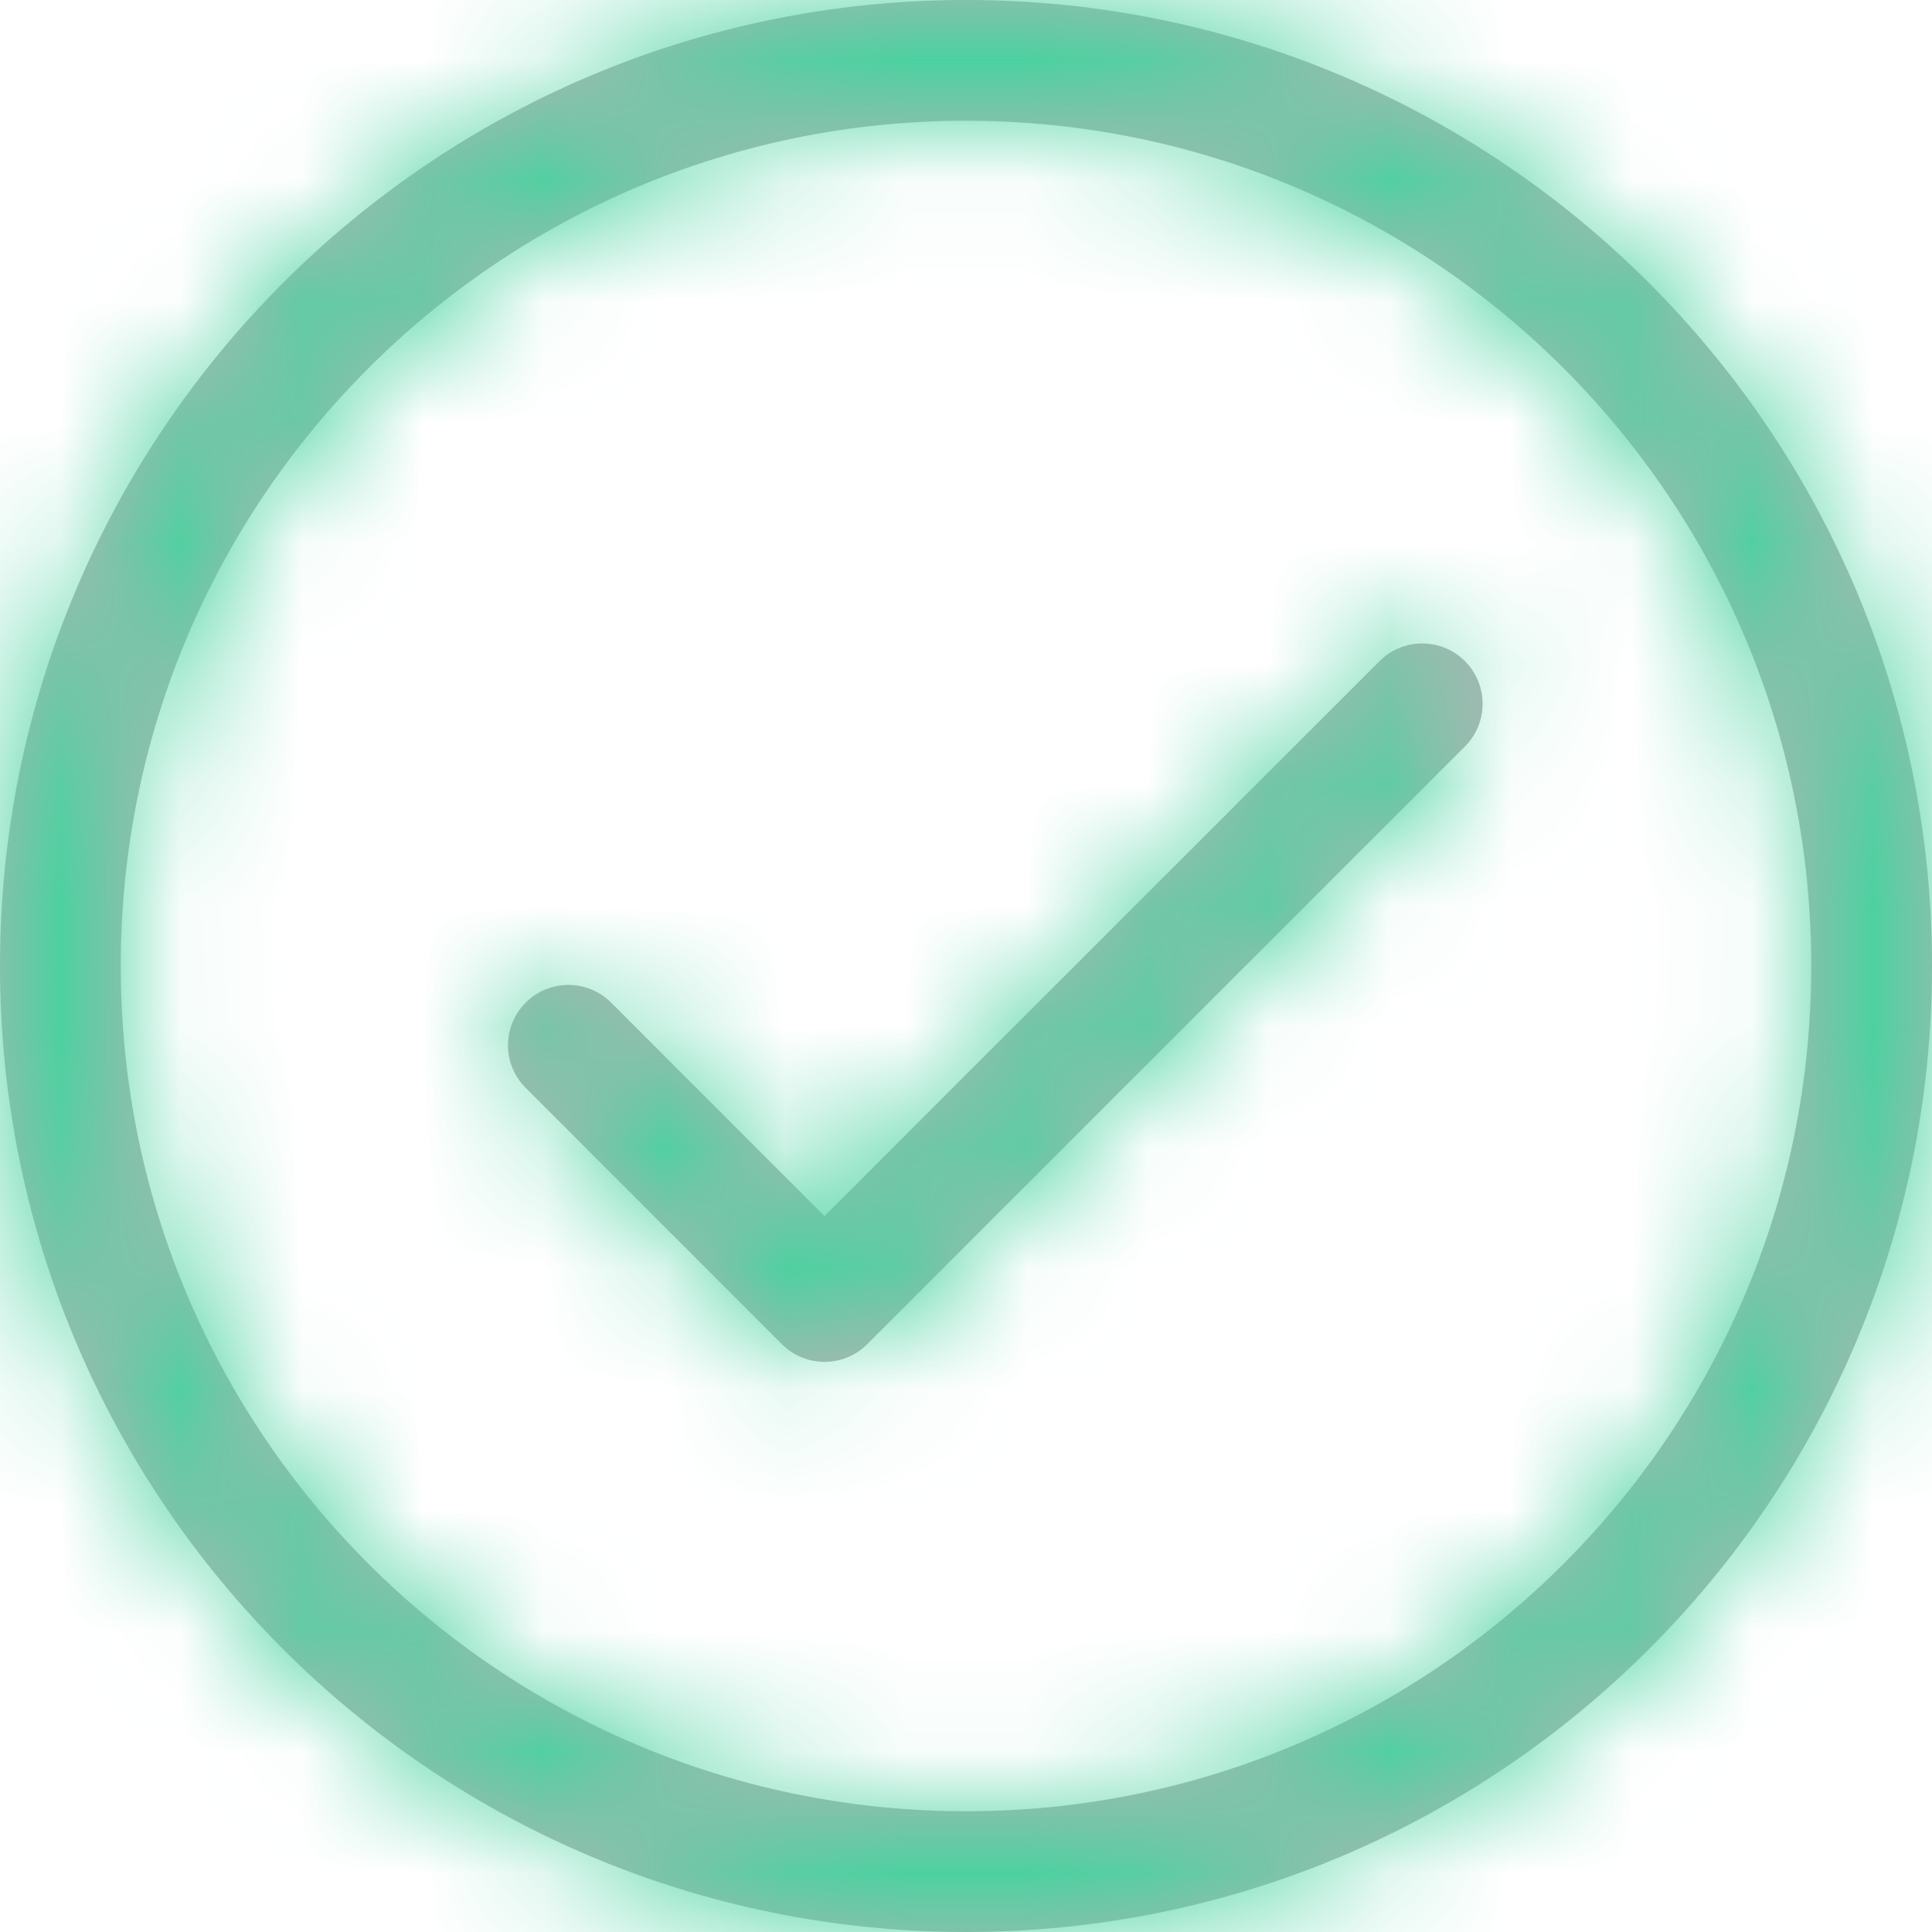 <?xml version="1.0" encoding="UTF-8"?>
<svg width="16px" height="16px" viewBox="0 0 16 16" version="1.1" xmlns="http://www.w3.org/2000/svg" xmlns:xlink="http://www.w3.org/1999/xlink">
    <!-- Generator: Sketch 52.6 (67491) - http://www.bohemiancoding.com/sketch -->
    <title>Icon</title>
    <desc>Created with Sketch.</desc>
    <defs>
        <path d="M8,15 C11.866,15 15,11.866 15,8 C15,4.134 11.866,1 8,1 C4.134,1 1,4.134 1,8 C1,11.866 4.134,15 8,15 Z M8,16 C3.582,16 0,12.418 0,8 C0,3.582 3.582,0 8,0 C12.418,0 16,3.582 16,8 C16,12.418 12.418,16 8,16 Z M6.475,11.132 L4.354,9.01 C4.158,8.815 4.158,8.499 4.354,8.303 C4.549,8.108 4.865,8.108 5.061,8.303 L6.828,10.071 L11.425,5.475 C11.62,5.28 11.936,5.28 12.132,5.475 C12.327,5.67 12.327,5.987 12.132,6.182 L7.182,11.132 C6.987,11.327 6.67,11.327 6.475,11.132 Z" id="path-1"></path>
    </defs>
    <g id="Symbols" stroke="none" stroke-width="1" fill="none" fill-rule="evenodd">
        <g id="Forms-/-Input-/-Success" transform="translate(-523, -12)">
            <g id="Input">
                <g id="Icons-/-Utility-/-Small-/-Check" transform="translate(523, 12)">
                    <g id="Icon">
                        <mask id="mask-2" fill="white">
                            <use xlink:href="#path-1"></use>
                        </mask>
                        <use id="Check" fill="#B4B4B4" fill-rule="nonzero" xlink:href="#path-1"></use>
                        <g id="Colors-/-Shamrock-/-1" mask="url(#mask-2)" fill="#48D2A0">
                            <rect id="Swatch" x="0" y="0" width="16" height="16"></rect>
                        </g>
                    </g>
                </g>
            </g>
        </g>
    </g>
</svg>